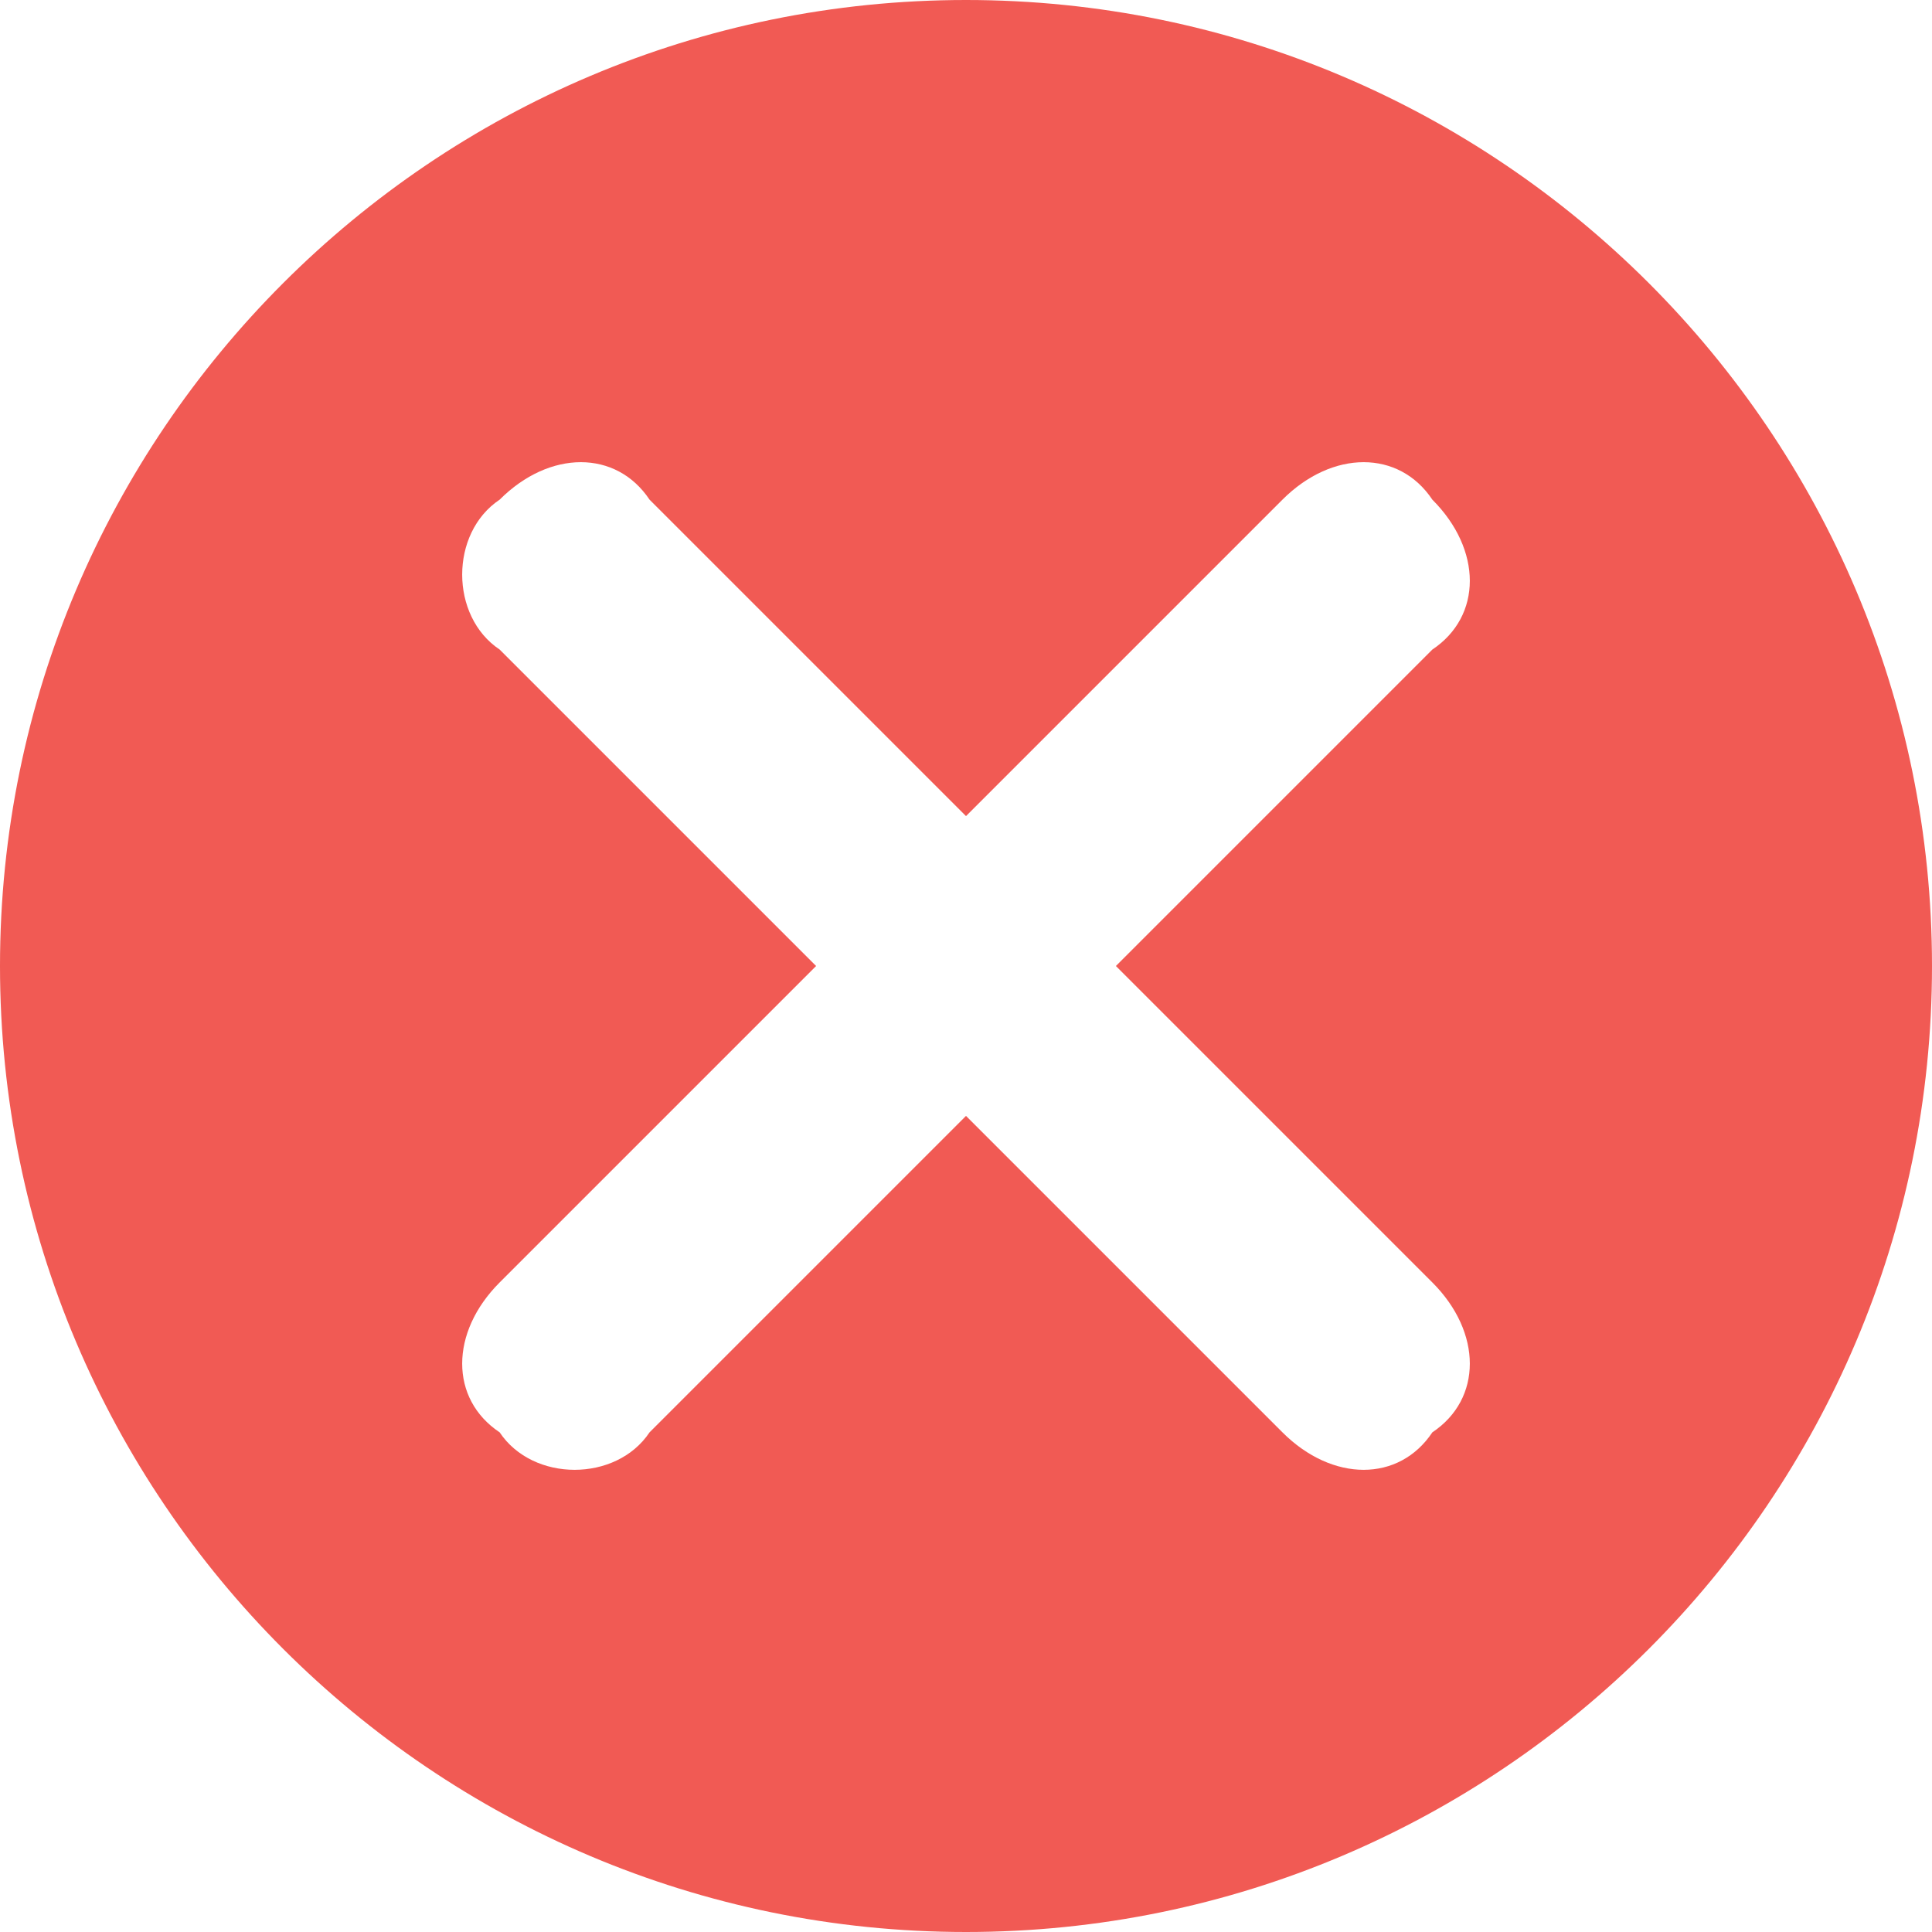 <?xml version="1.0" encoding="utf-8"?>
<!-- Generator: Adobe Illustrator 19.1.1, SVG Export Plug-In . SVG Version: 6.00 Build 0)  -->
<svg version="1.1" id="Layer_1" xmlns="http://www.w3.org/2000/svg" xmlns:xlink="http://www.w3.org/1999/xlink" x="0px" y="0px"
	 viewBox="0 0 11.6 11.6" style="enable-background:new 0 0 11.6 11.6;" xml:space="preserve">
<style type="text/css">
	.st0{fill:#F15A54;}
</style>
<path class="st0" d="M5.8,0C2.6,0,0,2.6,0,5.8c0,3.2,2.6,5.8,5.8,5.8s5.8-2.6,5.8-5.8C11.6,2.6,9,0,5.8,0z M8.6,7.7
	c0.3,0.3,0.3,0.7,0,0.9C8.4,8.9,8,8.9,7.7,8.6L5.8,6.7L3.9,8.6C3.7,8.9,3.2,8.9,3,8.6C2.7,8.4,2.7,8,3,7.7l1.9-1.9L3,3.9
	C2.7,3.7,2.7,3.2,3,3c0.3-0.3,0.7-0.3,0.9,0l1.9,1.9L7.7,3C8,2.7,8.4,2.7,8.6,3c0.3,0.3,0.3,0.7,0,0.9L6.7,5.8L8.6,7.7z"/>
</svg>
